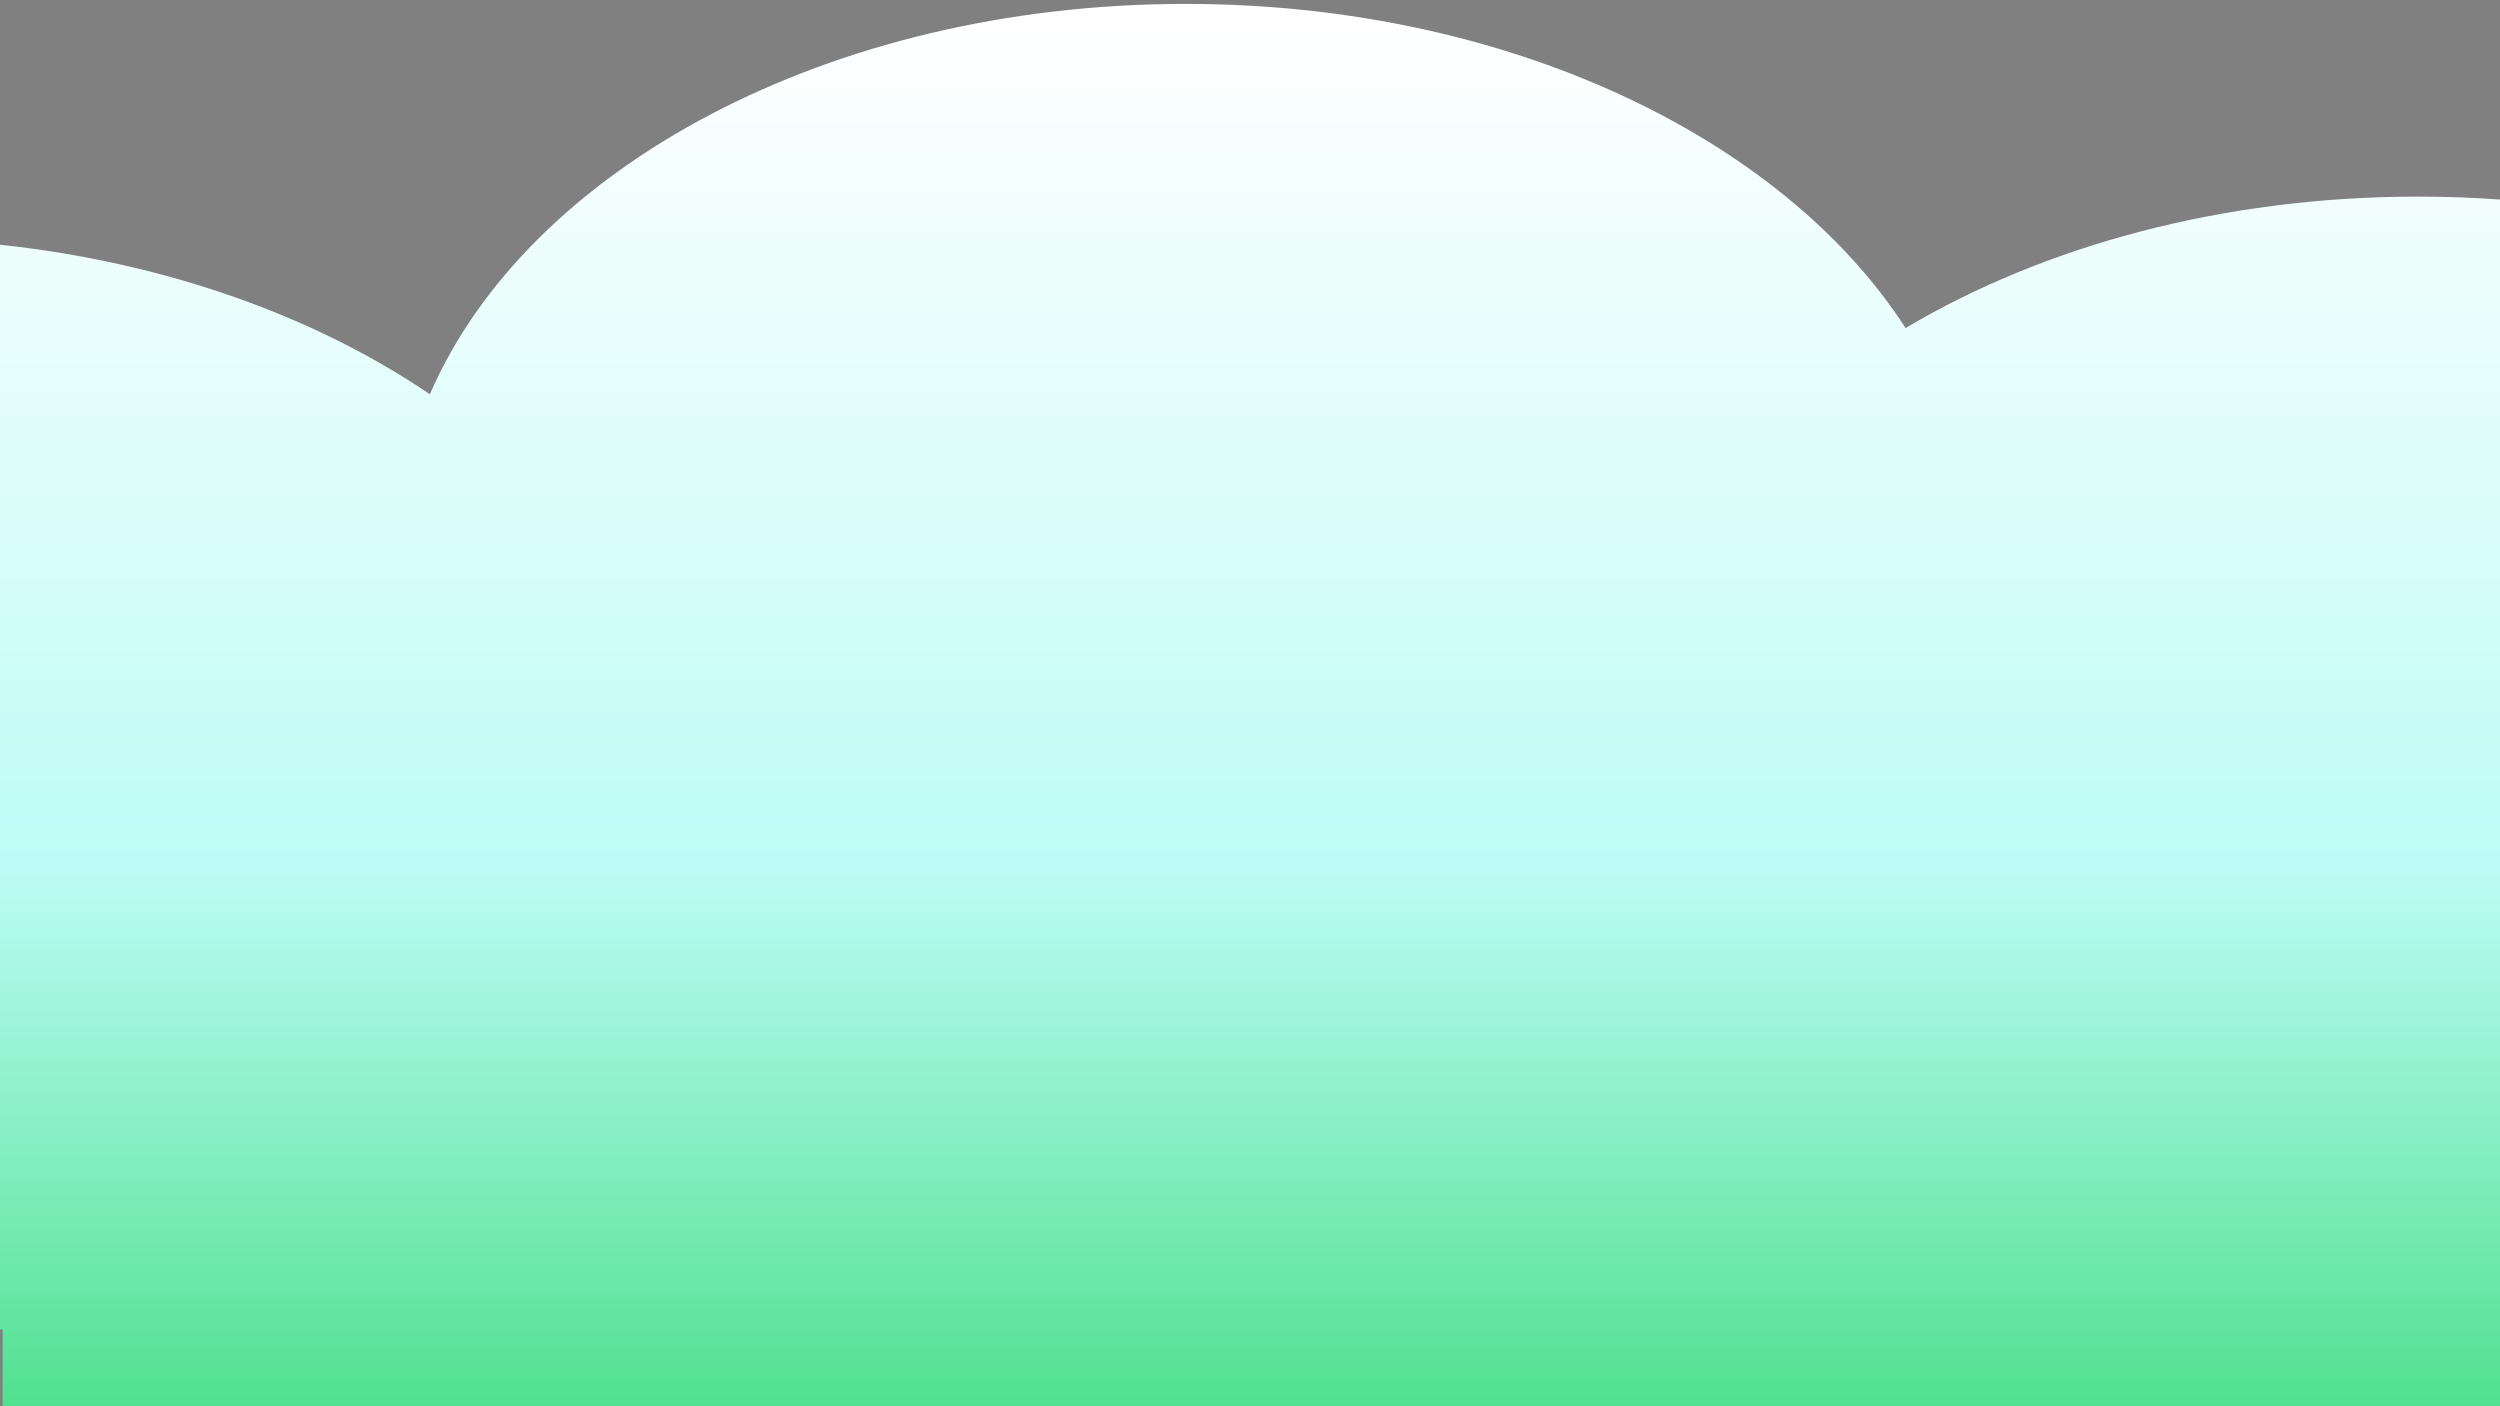 <svg id="Calque_1" data-name="Calque 1" xmlns="http://www.w3.org/2000/svg" xmlns:xlink="http://www.w3.org/1999/xlink" viewBox="0 0 1920 1080"><rect x="0" y="0" width="1920" height="1080" fill="#808080" stroke="none"/><defs><style>.cls-1{fill:url(#Dégradé_sans_nom_29);}</style><linearGradient id="Dégradé_sans_nom_29" x1="960" y1="3" x2="960" y2="1708" gradientUnits="userSpaceOnUse"><stop offset="0.01" stop-color="#fff"/><stop offset="0.23" stop-color="#dafdfa"/><stop offset="0.39" stop-color="#bcfcf6"/><stop offset="0.55" stop-color="#75eab2"/><stop offset="0.72" stop-color="#2bd66a"/><stop offset="1" stop-color="#13661e"/></linearGradient></defs><path class="cls-1" d="M1920,153.26V1708H2V1020.84c-.66.08-1.33.16-2,.22V187.94c127.52,13.66,241.91,55,330.15,114.85C405.23,129.34,636.64,3,910.49,3c246.29,0,458.25,102.19,553,248.94C1569.39,189,1706.83,151,1857,151Q1888.92,151,1920,153.26Z"/></svg>
